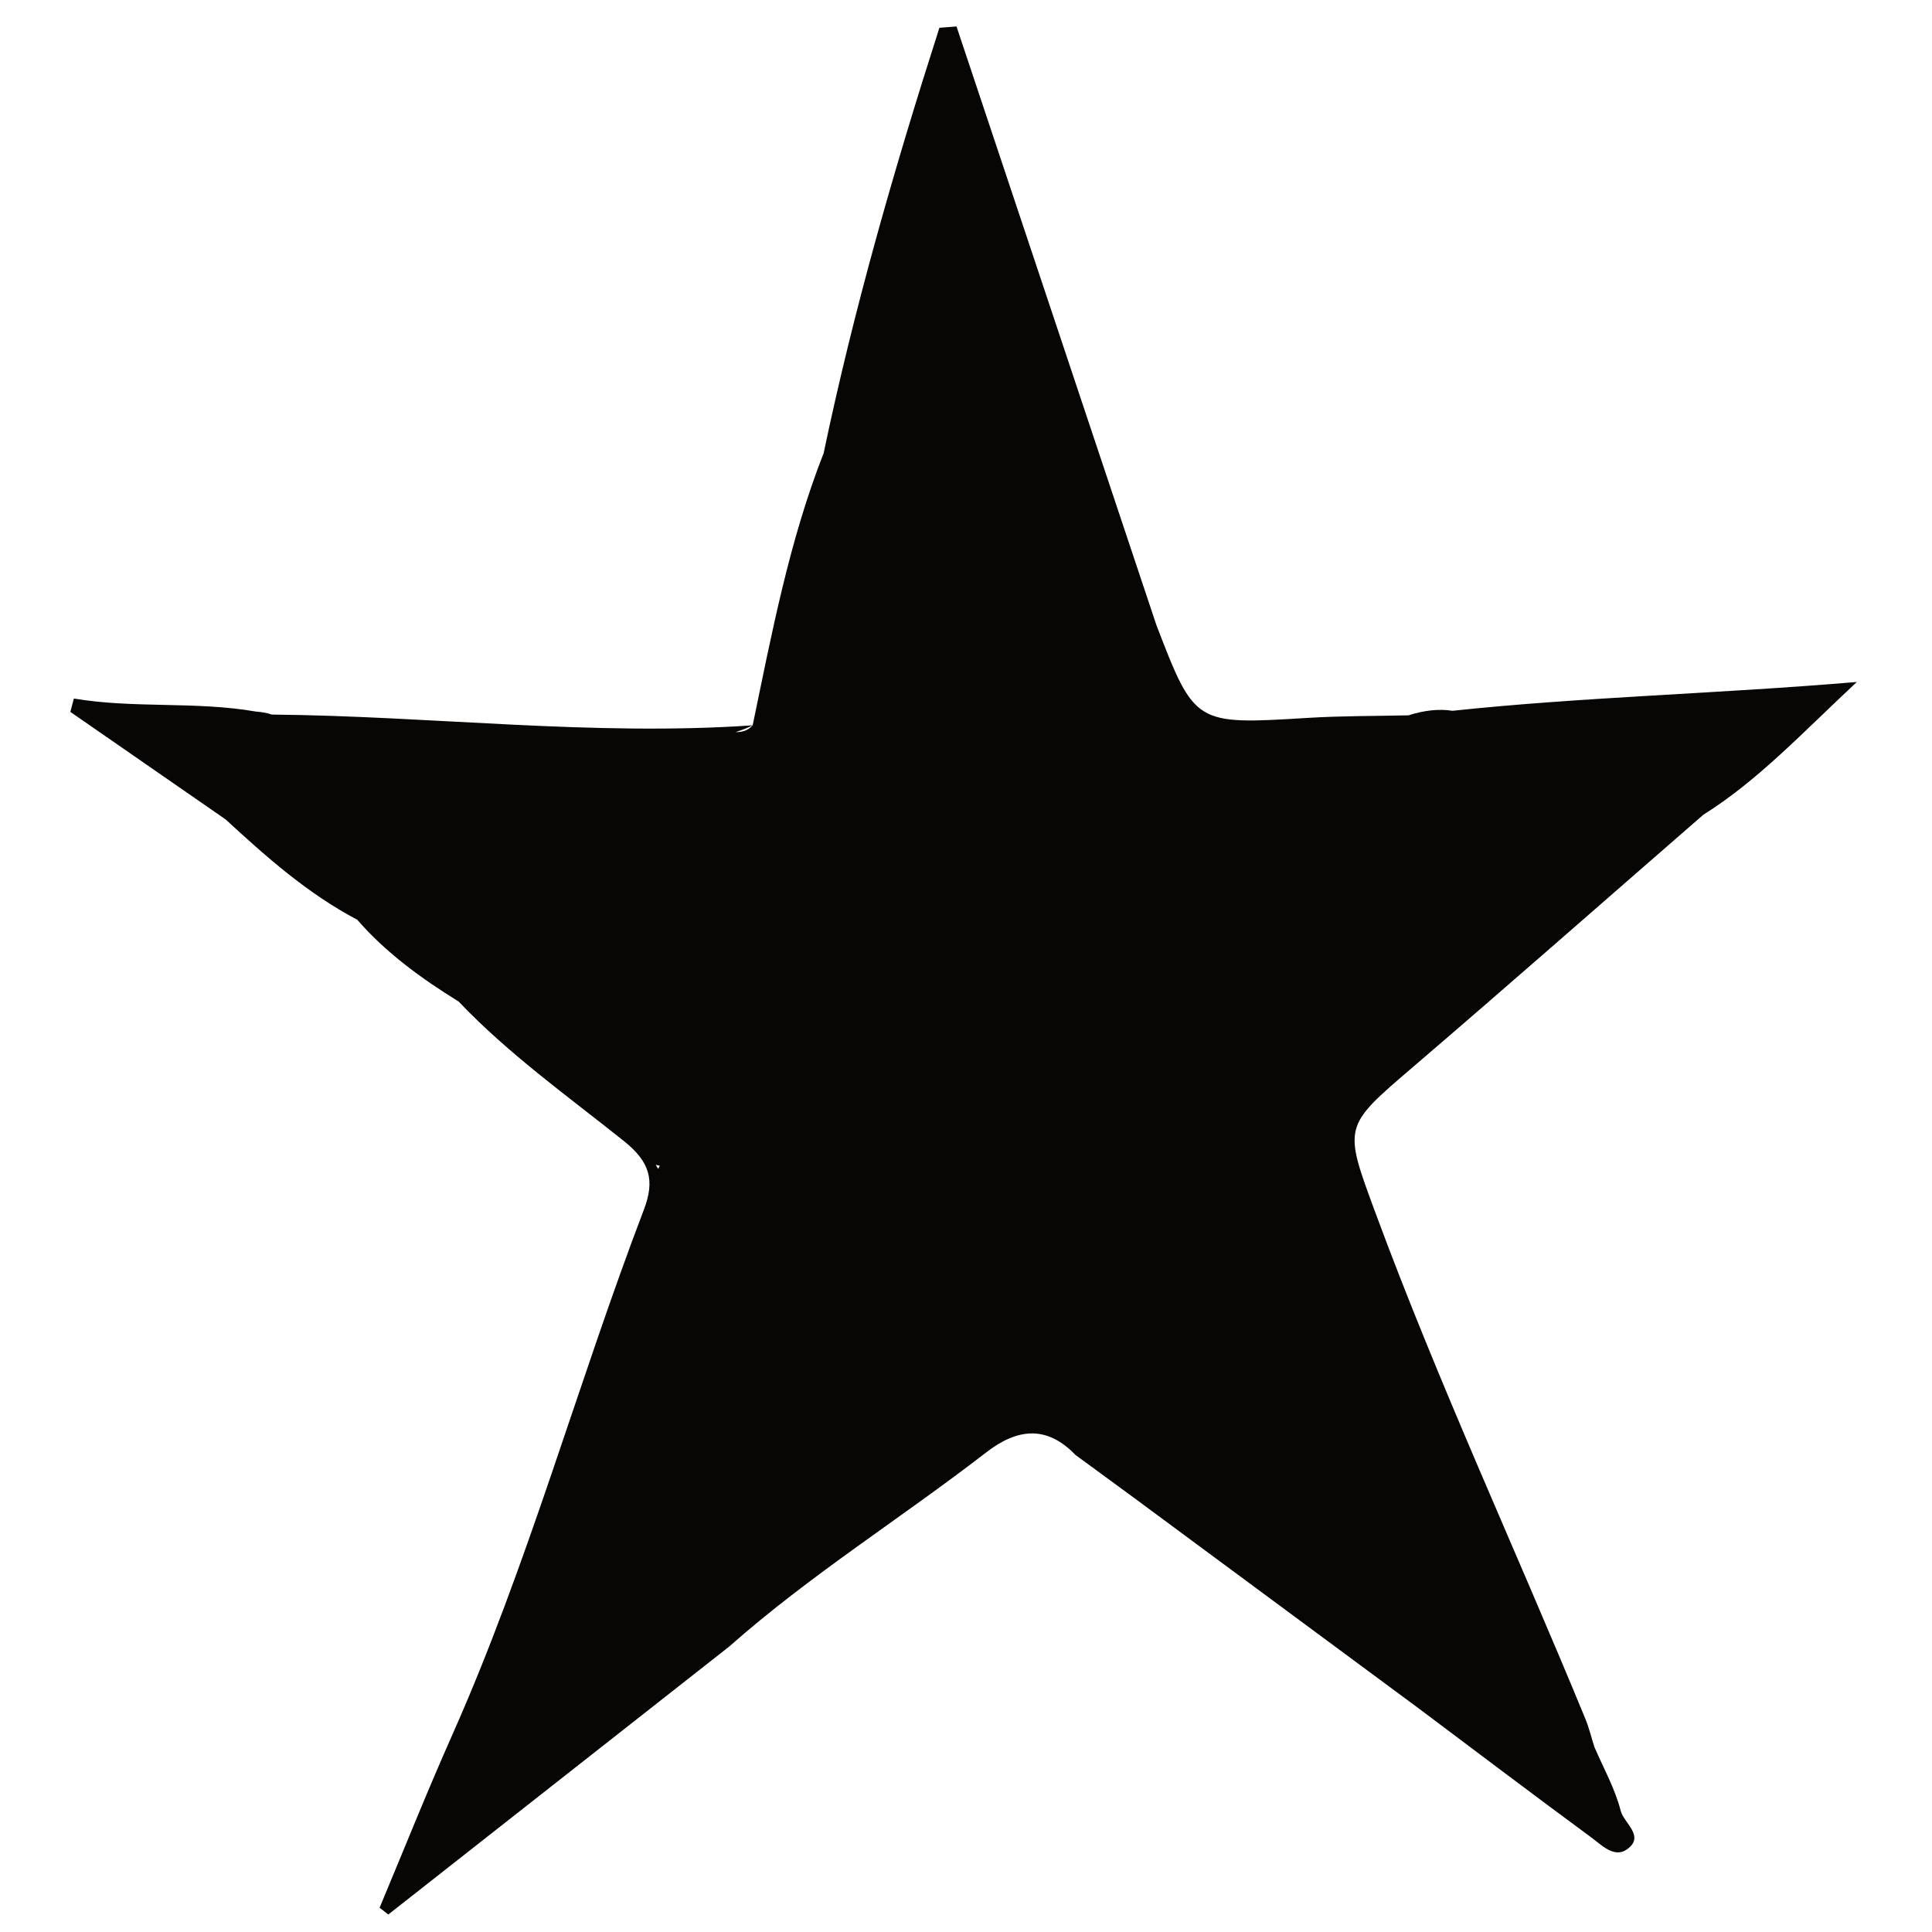 <?xml version="1.0" encoding="utf-8"?>
<!-- Generator: Adobe Illustrator 23.0.4, SVG Export Plug-In . SVG Version: 6.00 Build 0)  -->
<svg version="1.1" id="Layer_1" xmlns="http://www.w3.org/2000/svg" xmlns:xlink="http://www.w3.org/1999/xlink" x="0px" y="0px"
	 viewBox="0 0 792 792" style="enable-background:new 0 0 792 792;" xml:space="preserve">
<style type="text/css">
	.st0{fill:#070604;}
</style>
<path class="st0" d="M579.16,437.47c39.93-34.21,79.41-68.96,119.09-103.47c22.22-13.93,39.85-32.84,62.93-54.43
	c-58.66,4.93-112.57,6.15-165.72,11.81c-5.36-0.83-11.35-0.29-18.07,1.86c-13.64,0.32-27.3,0.2-40.9,1.03
	c-46.64,2.85-46.64,2.98-62.42-37.97c-27.32-81.82-54.64-163.63-81.96-245.45c-2.34,0.18-4.67,0.36-7.01,0.54
	c-18.41,57.36-35.08,115.23-47.45,174.35c-14.14,36.04-21.27,73.91-29.1,111.6c-2.06,2.31-4.49,2.8-6.99,2.78
	c2.34-0.75,4.68-1.64,6.99-2.78c-65.83,4.53-131.38-3.81-197.1-4.41c-2.18-0.75-4.38-1.06-6.6-1.24
	c-24.77-4.29-49.8-1.17-74.57-5.33c-0.48,1.82-0.96,3.65-1.44,5.47c21.2,14.68,42.4,29.37,63.6,44.05l0,0c0,0,0,0,0,0c0,0,0,0,0,0
	c-0.01-0.01-0.01-0.02-0.02-0.03c16.73,15.41,33.71,30.49,54.03,41.19c11.86,13.65,26.3,24.08,41.55,33.52l0,0
	c20.49,21.55,44.71,38.78,67.79,57.23c10.61,8.48,12.77,16.04,8.15,28.14c-27.25,71.36-47.42,145.3-78.54,215.28
	c-10.41,23.4-19.89,47.22-29.79,70.84c1.19,0.93,2.38,1.85,3.57,2.78c46.6-36.63,93.2-73.26,139.79-109.88
	c33.04-29.24,70.49-52.62,105.28-79.53c12.67-9.8,24.73-11.33,36.6,1c8.19,6.01,16.38,12.01,24.57,18.01
	c38.69,28.62,77.38,57.23,116.06,85.84c23.55,17.67,47.03,35.44,70.74,52.89c4.21,3.1,9.4,8.62,14.61,5.04
	c7.79-5.36-1.15-10.79-2.45-15.89c-2.3-9.05-7.05-17.47-10.78-26.15c-1.24-3.89-2.2-7.89-3.75-11.66
	c-28.48-69.23-60.09-137.16-86.05-207.44C550.67,461.51,550.56,461.97,579.16,437.47z M270.49,477.88c-0.3,0.42-0.46,0.86-0.67,1.3
	c-0.39-0.56-0.61-1.1-1.01-1.66C269.38,477.65,269.92,477.76,270.49,477.88z"/>
</svg>
